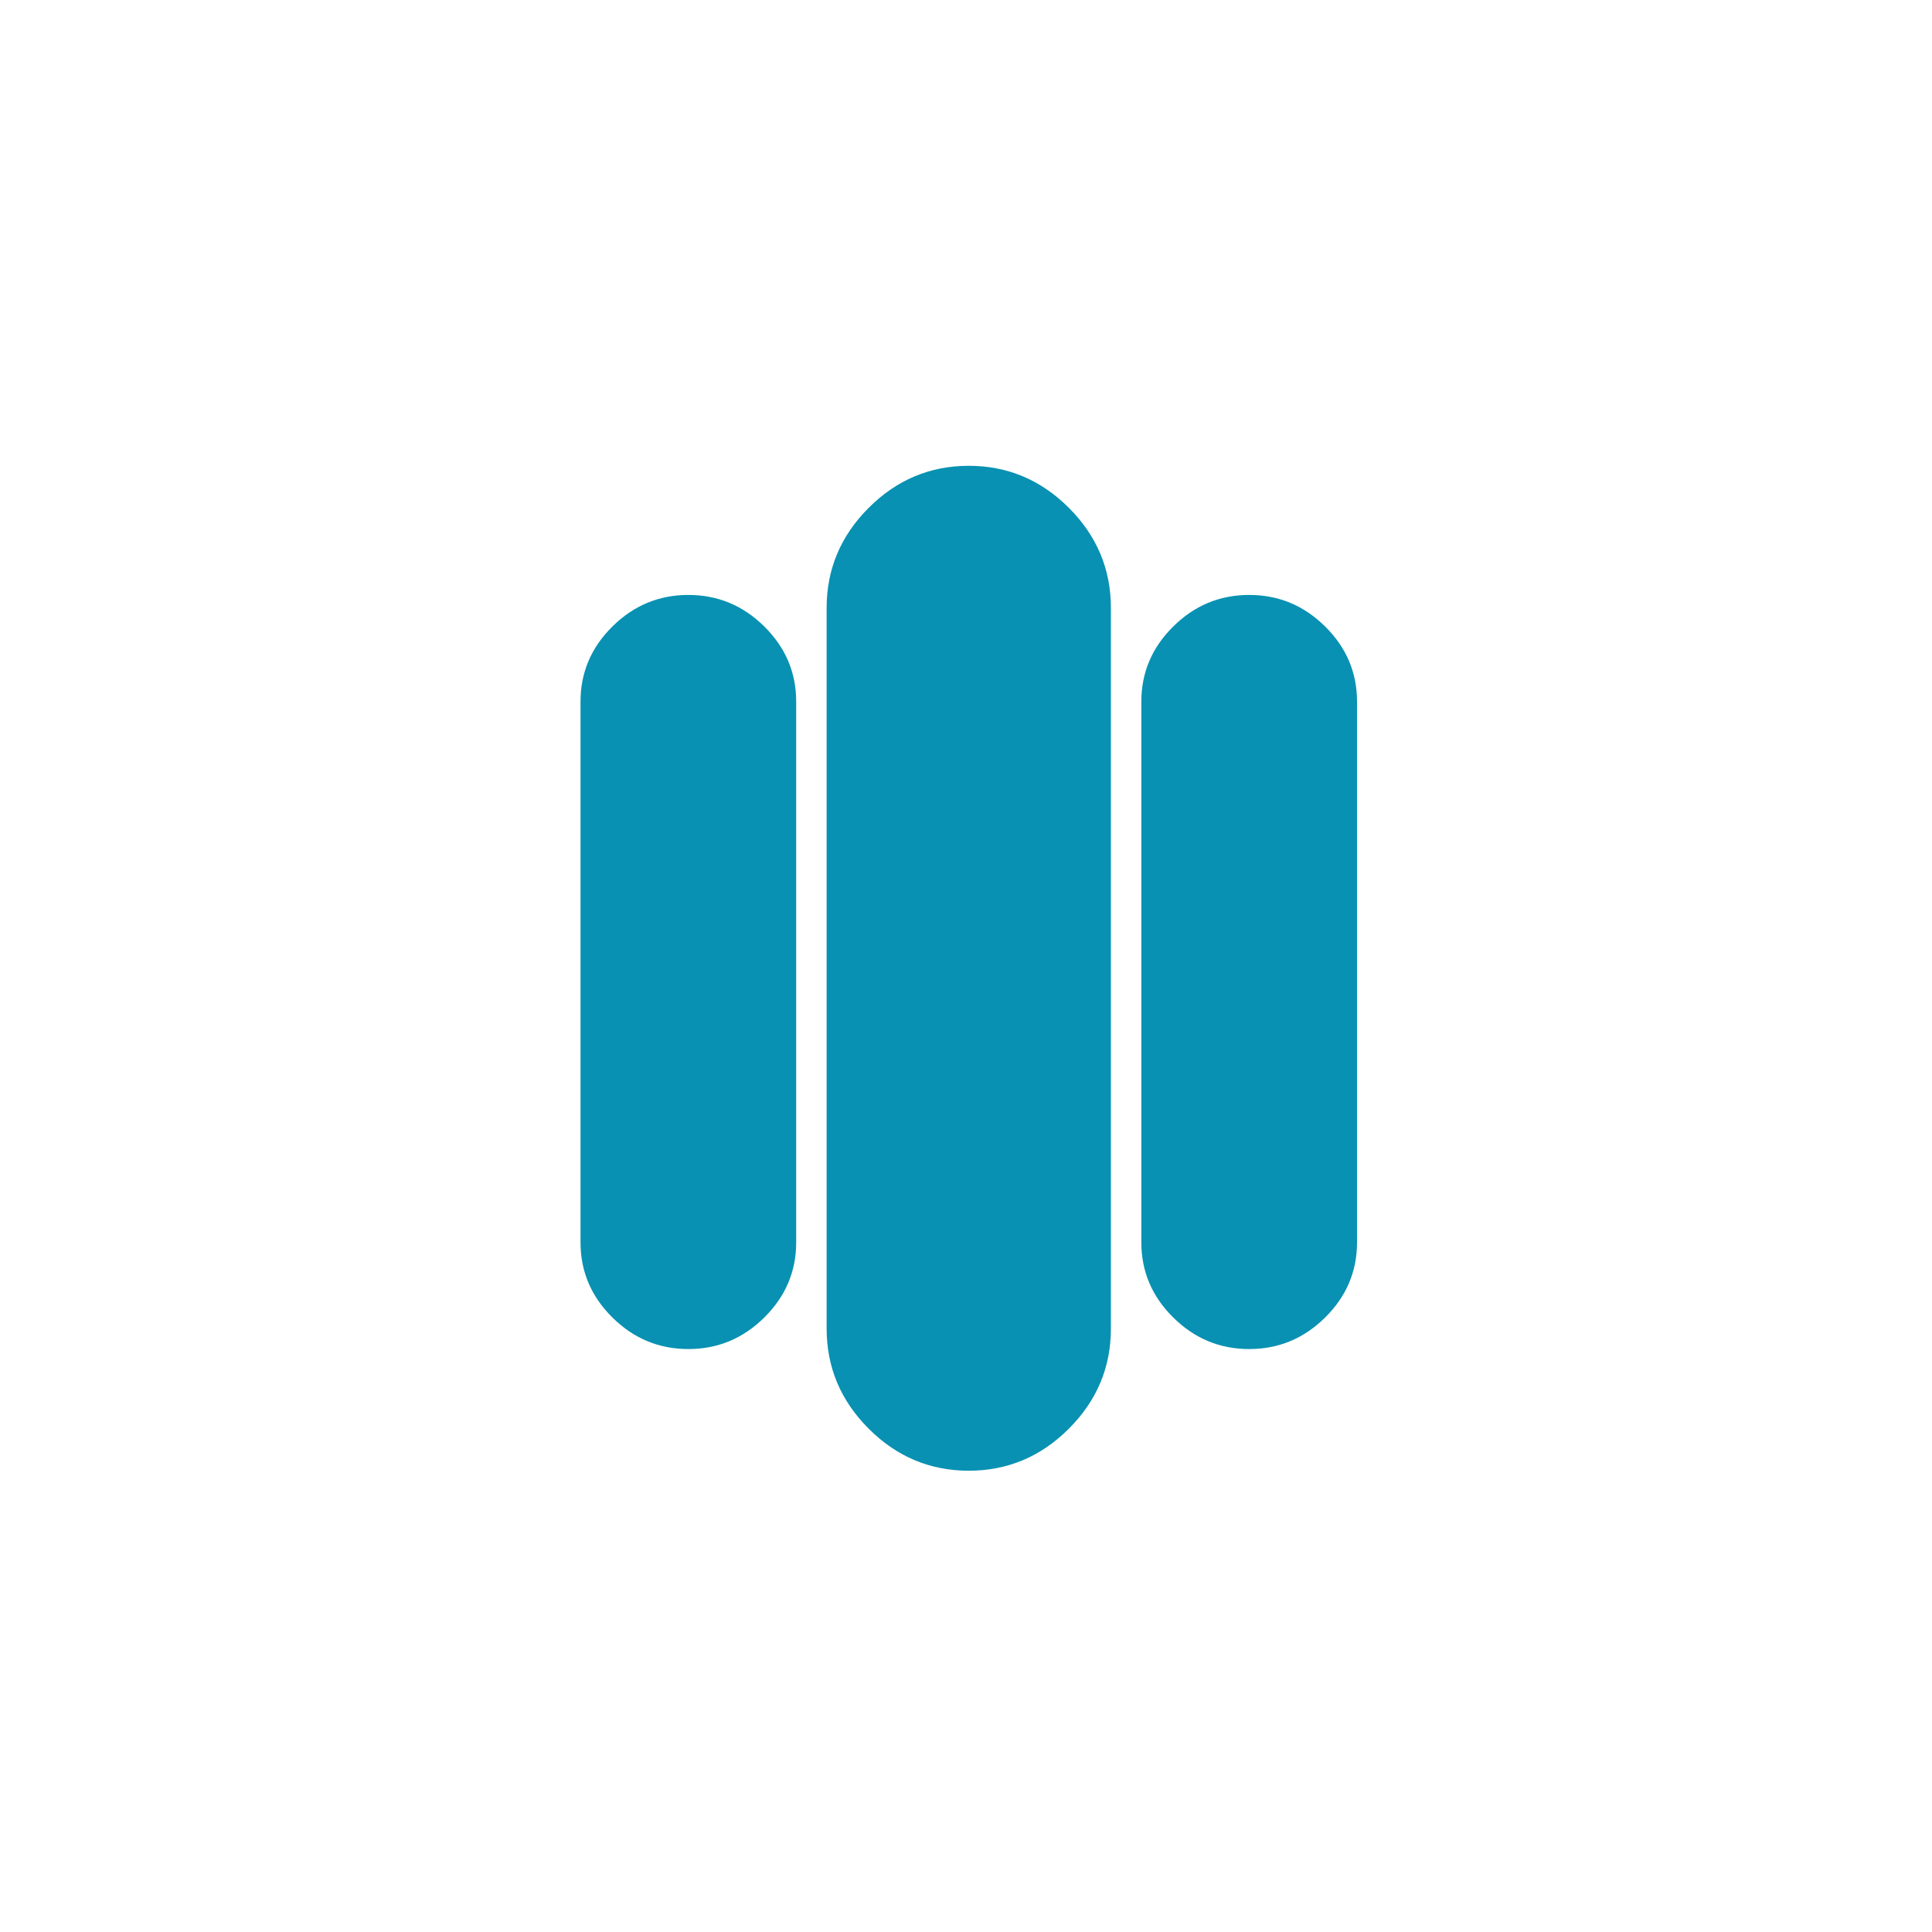 <svg class="fill-black" width="131" height="131" viewBox="0 0 131 131" fill="none" xmlns="http://www.w3.org/2000/svg">
            <g id="pen_size_4">
            <mask id="mask0_1_1688" style="mask-type:alpha" maskUnits="userSpaceOnUse" x="0" y="0" width="131" height="131">
            <rect id="Bounding box" x="0.534" y="65.653" width="92.141" height="92.141" transform="rotate(-45 0.534 65.653)" fill="#D9D9D9"/>
            </mask>
            <g mask="url(#mask0_1_1688)">
            <path id="pen_size_4_2" d="M65.688 99.723C63.063 99.723 60.801 98.773 58.901 96.873C57.001 94.972 56.05 92.71 56.05 90.086V41.221C56.05 38.597 57.001 36.334 58.901 34.434C60.801 32.534 63.063 31.584 65.688 31.584C68.312 31.584 70.574 32.534 72.475 34.434C74.375 36.334 75.325 38.597 75.325 41.221V90.086C75.325 92.71 74.375 94.972 72.475 96.873C70.574 98.773 68.312 99.723 65.688 99.723Z" fill="#0891b2"/>
            <g id="Vector">
            <path d="M84.702 91.473C82.71 91.473 80.994 90.76 79.552 89.334C78.11 87.908 77.389 86.21 77.389 84.241V47.572C77.389 45.603 78.11 43.905 79.552 42.479C80.994 41.053 82.71 40.34 84.702 40.34C86.693 40.34 88.409 41.053 89.851 42.479C91.293 43.905 92.014 45.603 92.014 47.572V84.241C92.014 86.21 91.293 87.908 89.851 89.334C88.409 90.76 86.693 91.473 84.702 91.473Z" fill="#0891b2"/>
            <path d="M46.674 91.473C44.683 91.473 42.966 90.76 41.525 89.334C40.083 87.908 39.362 86.21 39.362 84.241V47.572C39.362 45.603 40.083 43.905 41.525 42.479C42.966 41.053 44.683 40.34 46.674 40.34C48.665 40.34 50.381 41.053 51.823 42.479C53.265 43.905 53.986 45.603 53.986 47.572V84.241C53.986 86.21 53.265 87.908 51.823 89.334C50.381 90.76 48.665 91.473 46.674 91.473Z" fill="#0891b2"/>
            </g>
            </g>
            </g>
        </svg>